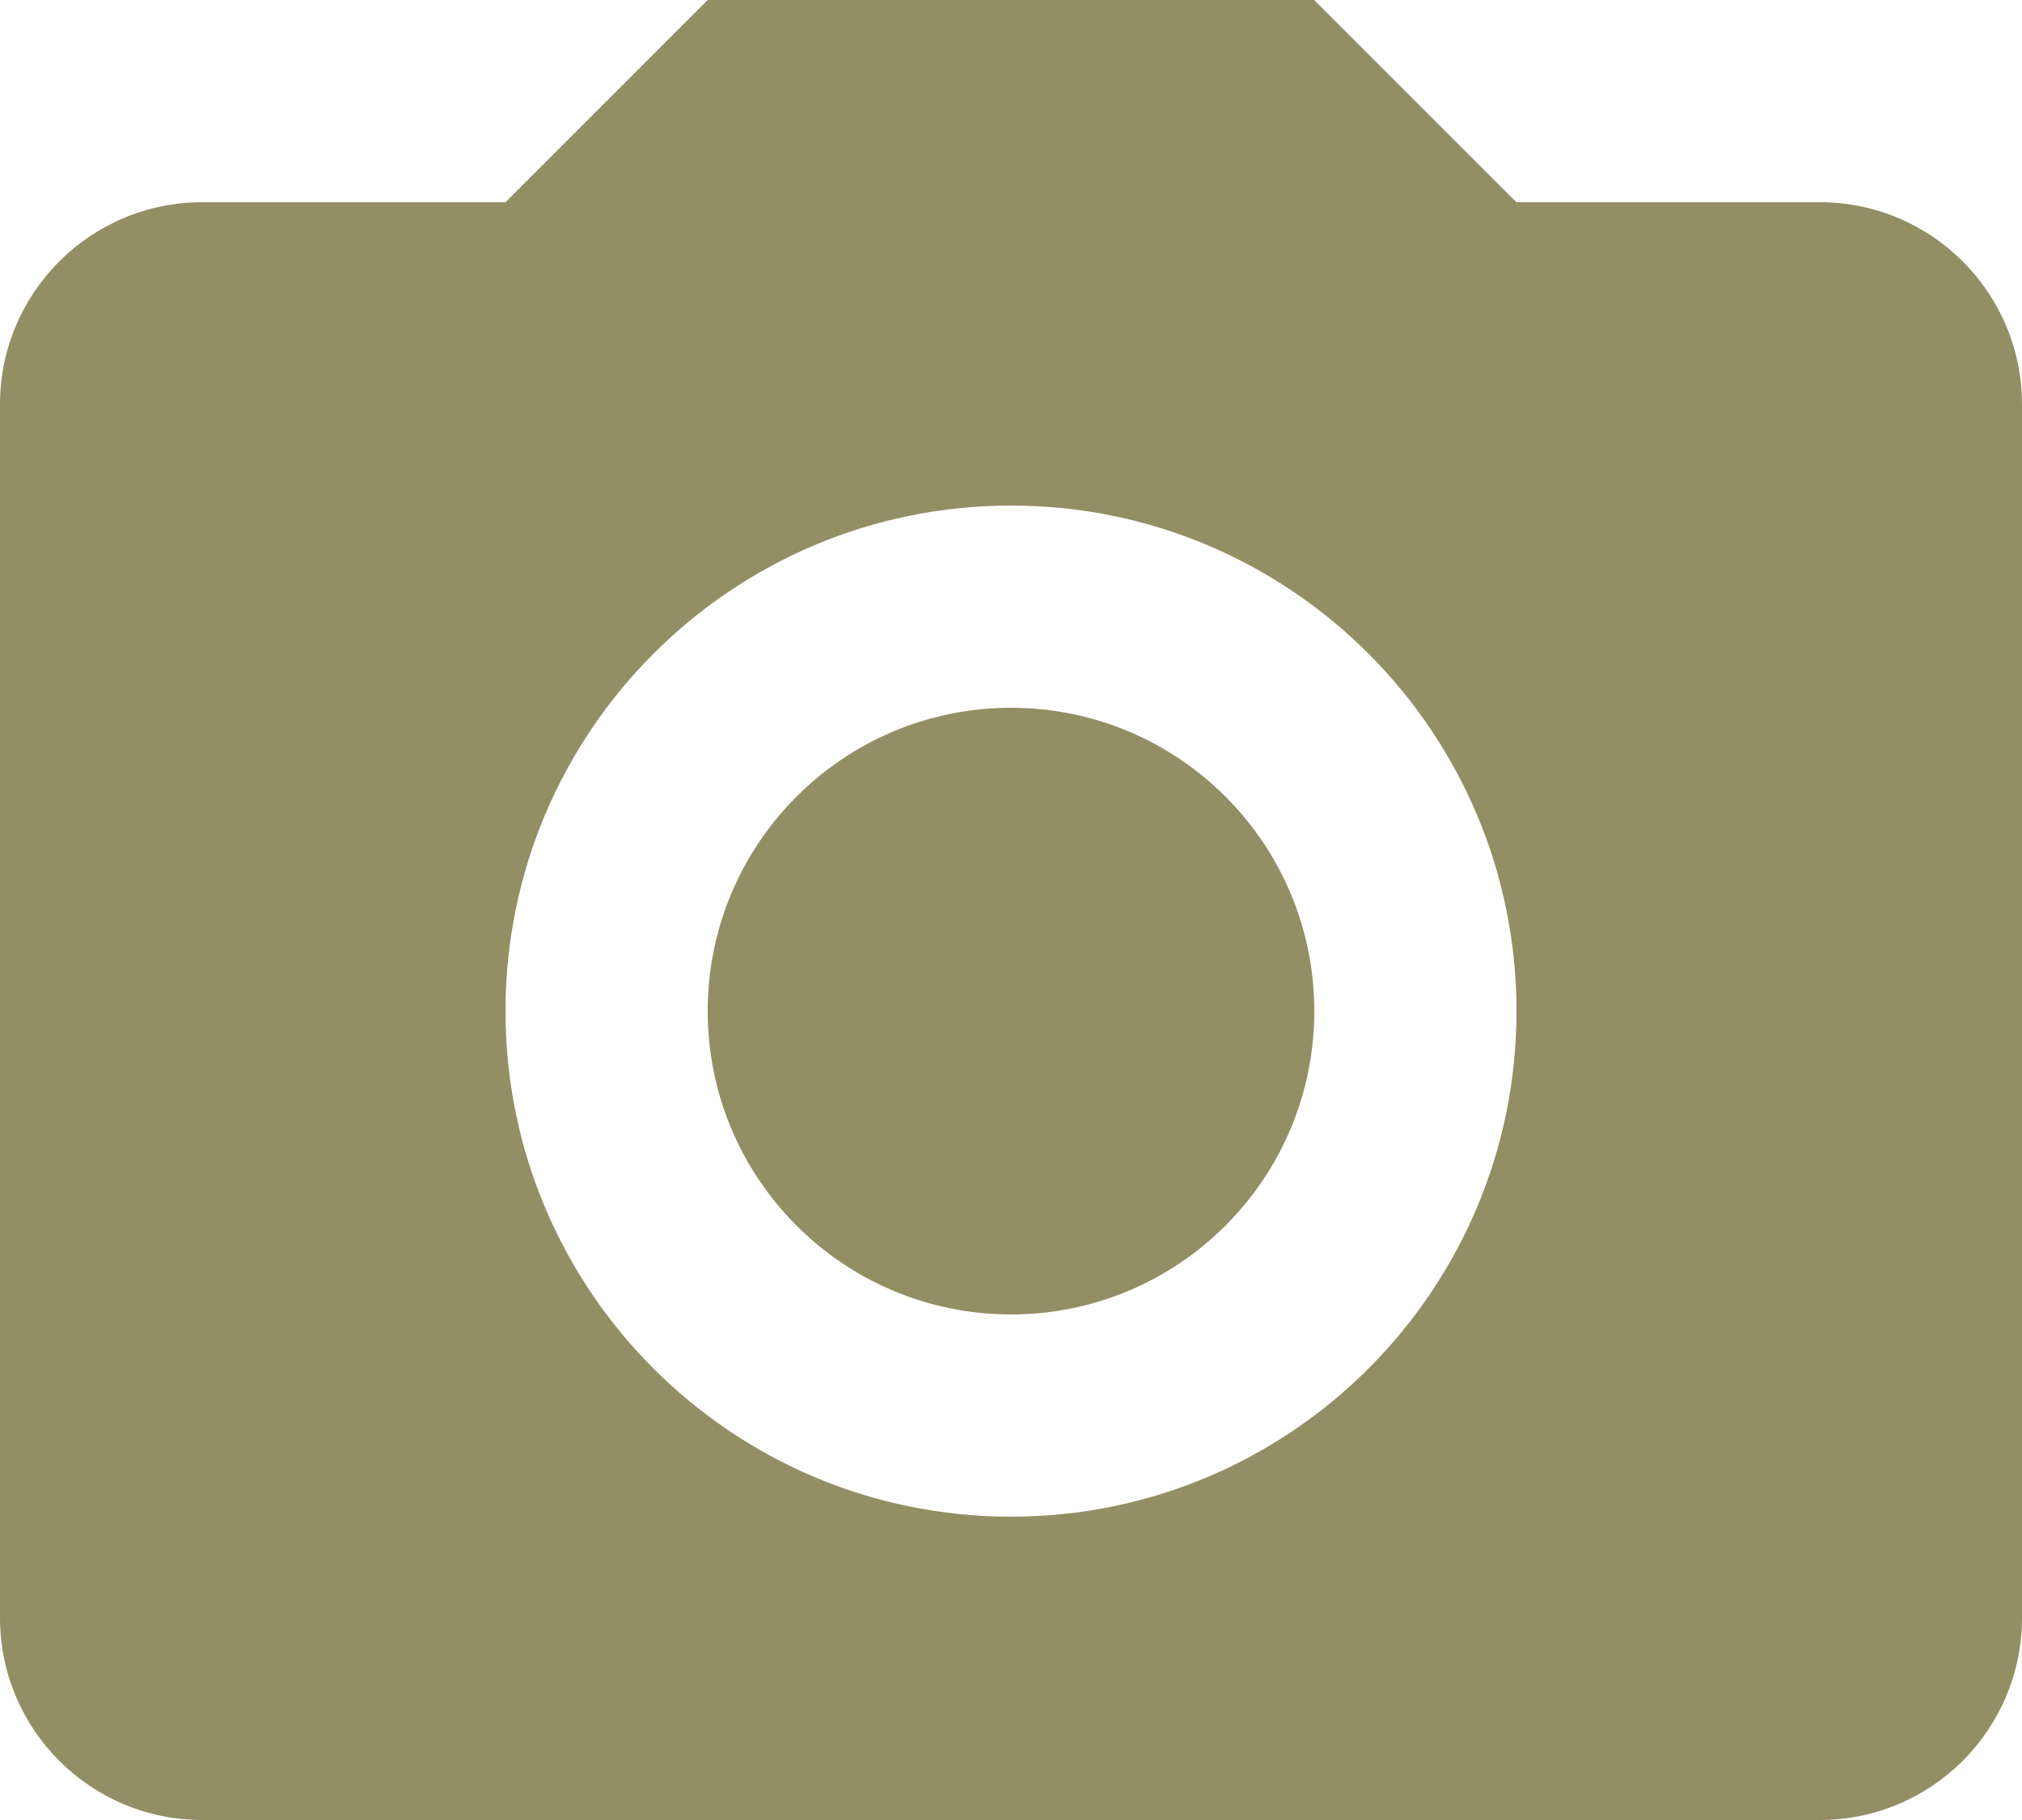 <?xml version="1.0" encoding="UTF-8" standalone="no"?>
<svg width="40px" height="36px" viewBox="0 0 40 36" version="1.1" xmlns="http://www.w3.org/2000/svg" xmlns:xlink="http://www.w3.org/1999/xlink" xmlns:sketch="http://www.bohemiancoding.com/sketch/ns">
    <!-- Generator: Sketch 3.3.3 (12081) - http://www.bohemiancoding.com/sketch -->
    <title>Shape</title>
    <desc>Created with Sketch.</desc>
    <defs></defs>
    <g id="Magiczny-Bank" stroke="none" stroke-width="1" fill="none" fill-rule="evenodd" sketch:type="MSPage">
        <g id="ORDER---PLUMBER" sketch:type="MSArtboardGroup" transform="translate(-160, -230)" fill="#948E65">
            <path d="M164,234 L170,234 L174,230 L186,230 L190,234 L196,234 C198.209,234 200,235.791 200,238 L200,262 C200,264.209 198.209,266 196,266 L164,266 C161.791,266 160,264.209 160,262 L160,238 C160,235.791 161.791,234 164,234 L164,234 Z M180,240 C174.477,240 170,244.477 170,250 C170,255.523 174.477,260 180,260 C185.523,260 190,255.523 190,250 C190,244.477 185.523,240 180,240 L180,240 Z M180,244 C183.314,244 186,246.686 186,250 C186,253.314 183.314,256 180,256 C176.686,256 174,253.314 174,250 C174,246.686 176.686,244 180,244 L180,244 Z" id="Shape" sketch:type="MSShapeGroup"></path>
        </g>
    </g>
</svg>